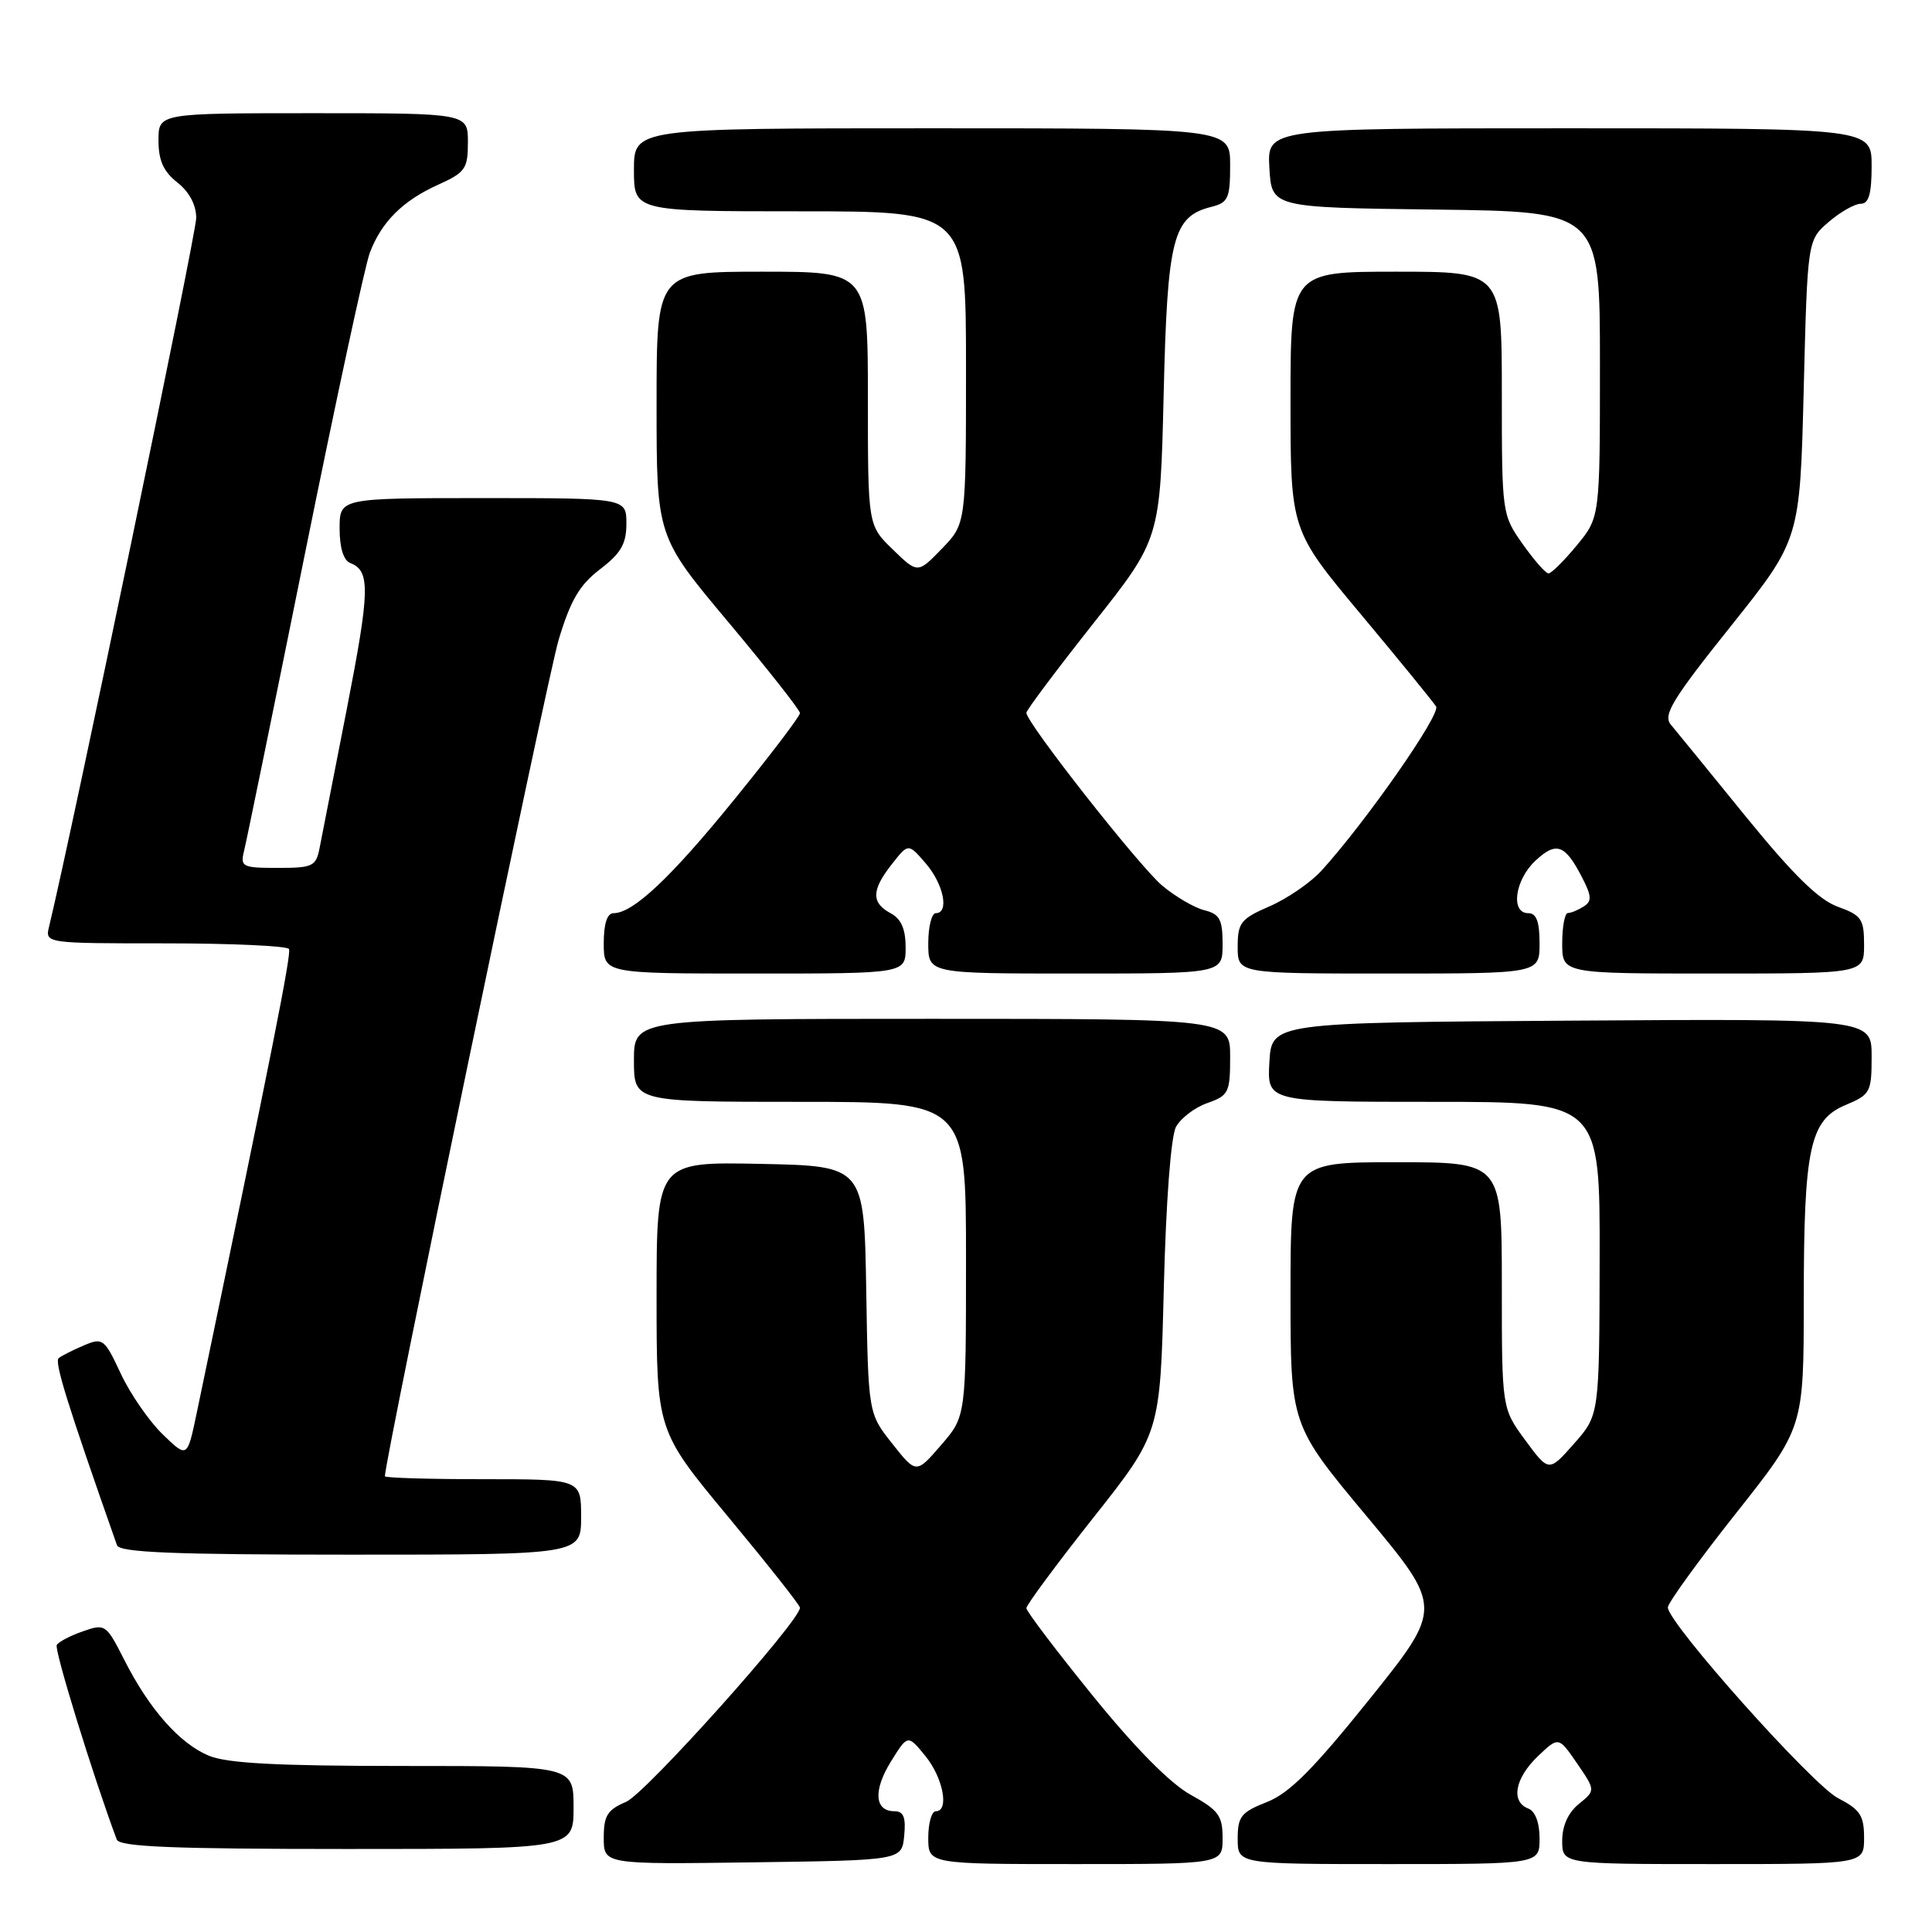 <?xml version="1.0" encoding="UTF-8" standalone="no"?>
<!DOCTYPE svg PUBLIC "-//W3C//DTD SVG 1.1//EN" "http://www.w3.org/Graphics/SVG/1.1/DTD/svg11.dtd" >
<svg xmlns="http://www.w3.org/2000/svg" xmlns:xlink="http://www.w3.org/1999/xlink" version="1.1" viewBox="0 0 256 256">
 <g >
 <path fill="currentColor"
d=" M 119.81 243.25 C 120.05 240.81 119.73 240.00 118.53 240.00 C 115.88 240.00 115.68 237.26 118.04 233.43 C 120.28 229.82 120.28 229.82 122.60 232.66 C 124.97 235.55 125.82 240.00 124.00 240.00 C 123.45 240.00 123.00 241.57 123.00 243.50 C 123.00 247.00 123.00 247.00 142.50 247.00 C 162.00 247.00 162.00 247.00 162.00 243.57 C 162.00 240.58 161.47 239.86 157.77 237.82 C 155.05 236.31 150.42 231.63 144.77 224.66 C 139.95 218.71 136.00 213.50 136.00 213.09 C 136.00 212.67 139.99 207.28 144.86 201.12 C 153.73 189.91 153.73 189.91 154.21 170.68 C 154.50 159.21 155.15 150.59 155.82 149.33 C 156.45 148.16 158.32 146.74 159.98 146.16 C 162.80 145.17 163.00 144.77 163.00 140.05 C 163.00 135.00 163.00 135.00 123.50 135.00 C 84.00 135.00 84.00 135.00 84.00 140.50 C 84.00 146.00 84.00 146.00 106.00 146.00 C 128.00 146.00 128.00 146.00 128.00 166.83 C 128.00 187.67 128.00 187.67 124.70 191.48 C 121.40 195.30 121.40 195.30 118.23 191.29 C 115.05 187.28 115.05 187.28 114.78 170.89 C 114.50 154.50 114.50 154.50 100.75 154.22 C 87.00 153.94 87.00 153.94 87.00 171.75 C 87.00 189.56 87.00 189.56 96.50 201.00 C 101.72 207.29 106.00 212.70 106.00 213.03 C 106.00 214.80 85.51 237.68 82.97 238.75 C 80.48 239.81 80.00 240.57 80.00 243.52 C 80.00 247.04 80.00 247.04 99.75 246.77 C 119.50 246.50 119.50 246.50 119.81 243.25 Z  M 204.00 243.61 C 204.00 241.51 203.43 239.99 202.50 239.64 C 200.16 238.74 200.73 235.63 203.76 232.73 C 206.52 230.09 206.52 230.09 208.97 233.66 C 211.42 237.24 211.42 237.24 209.21 239.03 C 207.79 240.18 207.00 241.93 207.00 243.91 C 207.00 247.00 207.00 247.00 227.00 247.00 C 247.00 247.00 247.00 247.00 247.00 243.52 C 247.00 240.57 246.48 239.78 243.56 238.27 C 240.15 236.52 221.00 215.05 221.00 212.99 C 221.00 212.40 225.05 206.81 230.00 200.55 C 239.00 189.19 239.00 189.19 239.01 172.34 C 239.01 152.06 239.80 148.40 244.57 146.41 C 247.83 145.04 248.00 144.72 248.00 139.98 C 248.00 134.98 248.00 134.98 208.25 135.24 C 168.50 135.50 168.50 135.50 168.20 140.75 C 167.90 146.00 167.90 146.00 189.95 146.00 C 212.00 146.00 212.00 146.00 211.96 166.75 C 211.92 187.50 211.92 187.50 208.57 191.29 C 205.23 195.07 205.23 195.07 202.11 190.84 C 199.00 186.61 199.00 186.61 199.00 170.30 C 199.00 154.00 199.00 154.00 185.00 154.00 C 171.00 154.00 171.00 154.00 171.00 171.41 C 171.00 188.81 171.00 188.81 181.10 200.92 C 191.19 213.03 191.19 213.03 181.47 225.15 C 174.00 234.45 170.84 237.62 167.87 238.78 C 164.45 240.13 164.00 240.69 164.00 243.65 C 164.00 247.00 164.00 247.00 184.00 247.00 C 204.00 247.00 204.00 247.00 204.00 243.61 Z  M 76.00 239.50 C 76.00 234.00 76.00 234.00 53.47 234.00 C 36.70 234.00 30.10 233.65 27.67 232.64 C 23.78 231.01 19.78 226.48 16.45 219.91 C 14.08 215.23 13.93 215.13 11.01 216.15 C 9.35 216.72 7.78 217.54 7.52 217.97 C 7.16 218.56 12.30 235.25 15.47 243.75 C 15.83 244.71 22.86 245.00 45.97 245.00 C 76.00 245.00 76.00 245.00 76.00 239.50 Z  M 77.00 201.00 C 77.00 196.00 77.00 196.00 64.00 196.00 C 56.85 196.00 51.00 195.83 51.00 195.61 C 51.00 193.40 72.52 89.80 74.02 84.79 C 75.60 79.53 76.79 77.50 79.52 75.42 C 82.28 73.31 83.00 72.07 83.00 69.38 C 83.00 66.00 83.00 66.00 64.00 66.00 C 45.00 66.00 45.00 66.00 45.00 70.03 C 45.00 72.59 45.52 74.26 46.42 74.61 C 49.09 75.63 49.02 78.22 45.97 93.86 C 44.28 102.46 42.67 110.74 42.37 112.25 C 41.88 114.81 41.50 115.00 36.81 115.00 C 32.10 115.00 31.82 114.86 32.34 112.75 C 32.65 111.51 36.27 93.85 40.38 73.50 C 44.49 53.15 48.37 35.15 49.00 33.50 C 50.55 29.40 53.37 26.59 58.05 24.48 C 61.66 22.85 62.00 22.36 62.00 18.85 C 62.00 15.00 62.00 15.00 41.50 15.00 C 21.00 15.00 21.00 15.00 21.00 18.61 C 21.00 21.26 21.66 22.73 23.50 24.18 C 25.08 25.42 26.00 27.15 26.00 28.89 C 26.00 30.98 9.53 110.26 6.51 122.75 C 5.96 125.00 5.96 125.00 21.92 125.00 C 30.70 125.00 38.07 125.34 38.29 125.75 C 38.63 126.38 36.11 139.08 26.04 187.36 C 24.81 193.21 24.81 193.21 21.55 190.05 C 19.76 188.31 17.26 184.70 16.01 182.03 C 13.84 177.38 13.62 177.21 11.12 178.27 C 9.68 178.88 8.17 179.64 7.78 179.96 C 7.18 180.45 8.91 186.01 15.50 204.75 C 15.84 205.71 22.94 206.00 46.47 206.00 C 77.00 206.00 77.00 206.00 77.00 201.00 Z  M 120.00 125.54 C 120.00 123.09 119.41 121.75 118.00 121.00 C 115.43 119.62 115.47 117.94 118.18 114.50 C 120.36 111.72 120.36 111.72 122.68 114.42 C 125.04 117.16 125.81 121.00 124.00 121.00 C 123.45 121.00 123.00 122.80 123.00 125.00 C 123.00 129.00 123.00 129.00 142.50 129.00 C 162.00 129.00 162.00 129.00 162.00 125.11 C 162.00 121.82 161.62 121.12 159.58 120.61 C 158.24 120.27 155.73 118.80 153.99 117.34 C 150.95 114.78 136.00 95.77 136.00 94.45 C 136.00 94.10 139.99 88.78 144.86 82.62 C 153.73 71.42 153.73 71.42 154.19 52.31 C 154.68 31.53 155.40 28.69 160.51 27.41 C 162.74 26.85 163.00 26.27 163.00 21.89 C 163.00 17.00 163.00 17.00 123.50 17.00 C 84.00 17.00 84.00 17.00 84.00 22.50 C 84.00 28.00 84.00 28.00 106.00 28.00 C 128.00 28.00 128.00 28.00 128.00 48.70 C 128.00 69.40 128.00 69.40 124.80 72.71 C 121.60 76.01 121.60 76.01 118.30 72.81 C 115.00 69.61 115.00 69.61 115.00 52.80 C 115.00 36.00 115.00 36.00 101.00 36.00 C 87.00 36.00 87.00 36.00 87.00 53.54 C 87.00 71.09 87.00 71.09 96.50 82.42 C 101.72 88.66 106.00 94.09 106.00 94.49 C 106.00 94.90 102.12 100.01 97.38 105.84 C 88.93 116.26 83.90 121.00 81.31 121.00 C 80.45 121.00 80.00 122.38 80.00 125.00 C 80.00 129.00 80.00 129.00 100.00 129.00 C 120.00 129.00 120.00 129.00 120.00 125.54 Z  M 204.00 125.00 C 204.00 122.11 203.58 121.00 202.50 121.00 C 200.13 121.00 200.72 116.62 203.43 114.07 C 206.20 111.47 207.36 111.87 209.60 116.20 C 210.91 118.73 210.96 119.41 209.84 120.12 C 209.10 120.59 208.16 120.98 207.75 120.98 C 207.34 120.99 207.00 122.80 207.00 125.00 C 207.00 129.00 207.00 129.00 227.00 129.00 C 247.00 129.00 247.00 129.00 247.00 125.20 C 247.00 121.77 246.66 121.28 243.50 120.14 C 240.98 119.22 237.61 115.92 231.32 108.19 C 226.54 102.31 222.07 96.82 221.38 96.00 C 220.34 94.73 221.62 92.63 229.32 83.00 C 238.50 71.50 238.50 71.50 239.00 51.66 C 239.50 31.83 239.50 31.83 242.31 29.41 C 243.85 28.09 245.76 27.00 246.56 27.00 C 247.62 27.00 248.00 25.69 248.00 22.00 C 248.00 17.00 248.00 17.00 207.95 17.00 C 167.90 17.00 167.90 17.00 168.20 22.25 C 168.50 27.50 168.50 27.50 190.25 27.77 C 212.00 28.04 212.00 28.04 212.00 48.29 C 212.00 68.54 212.00 68.54 208.93 72.27 C 207.24 74.32 205.55 75.99 205.18 75.98 C 204.80 75.97 203.26 74.21 201.75 72.07 C 199.03 68.22 199.00 68.03 199.00 52.09 C 199.00 36.00 199.00 36.00 185.00 36.00 C 171.00 36.00 171.00 36.00 171.00 53.12 C 171.00 70.24 171.00 70.24 180.30 81.37 C 185.42 87.49 189.91 93.01 190.29 93.62 C 190.92 94.67 180.95 108.94 175.11 115.36 C 173.67 116.94 170.59 119.06 168.25 120.08 C 164.40 121.75 164.00 122.26 164.00 125.46 C 164.00 129.00 164.00 129.00 184.00 129.00 C 204.00 129.00 204.00 129.00 204.00 125.00 Z "/>
</g>
</svg>